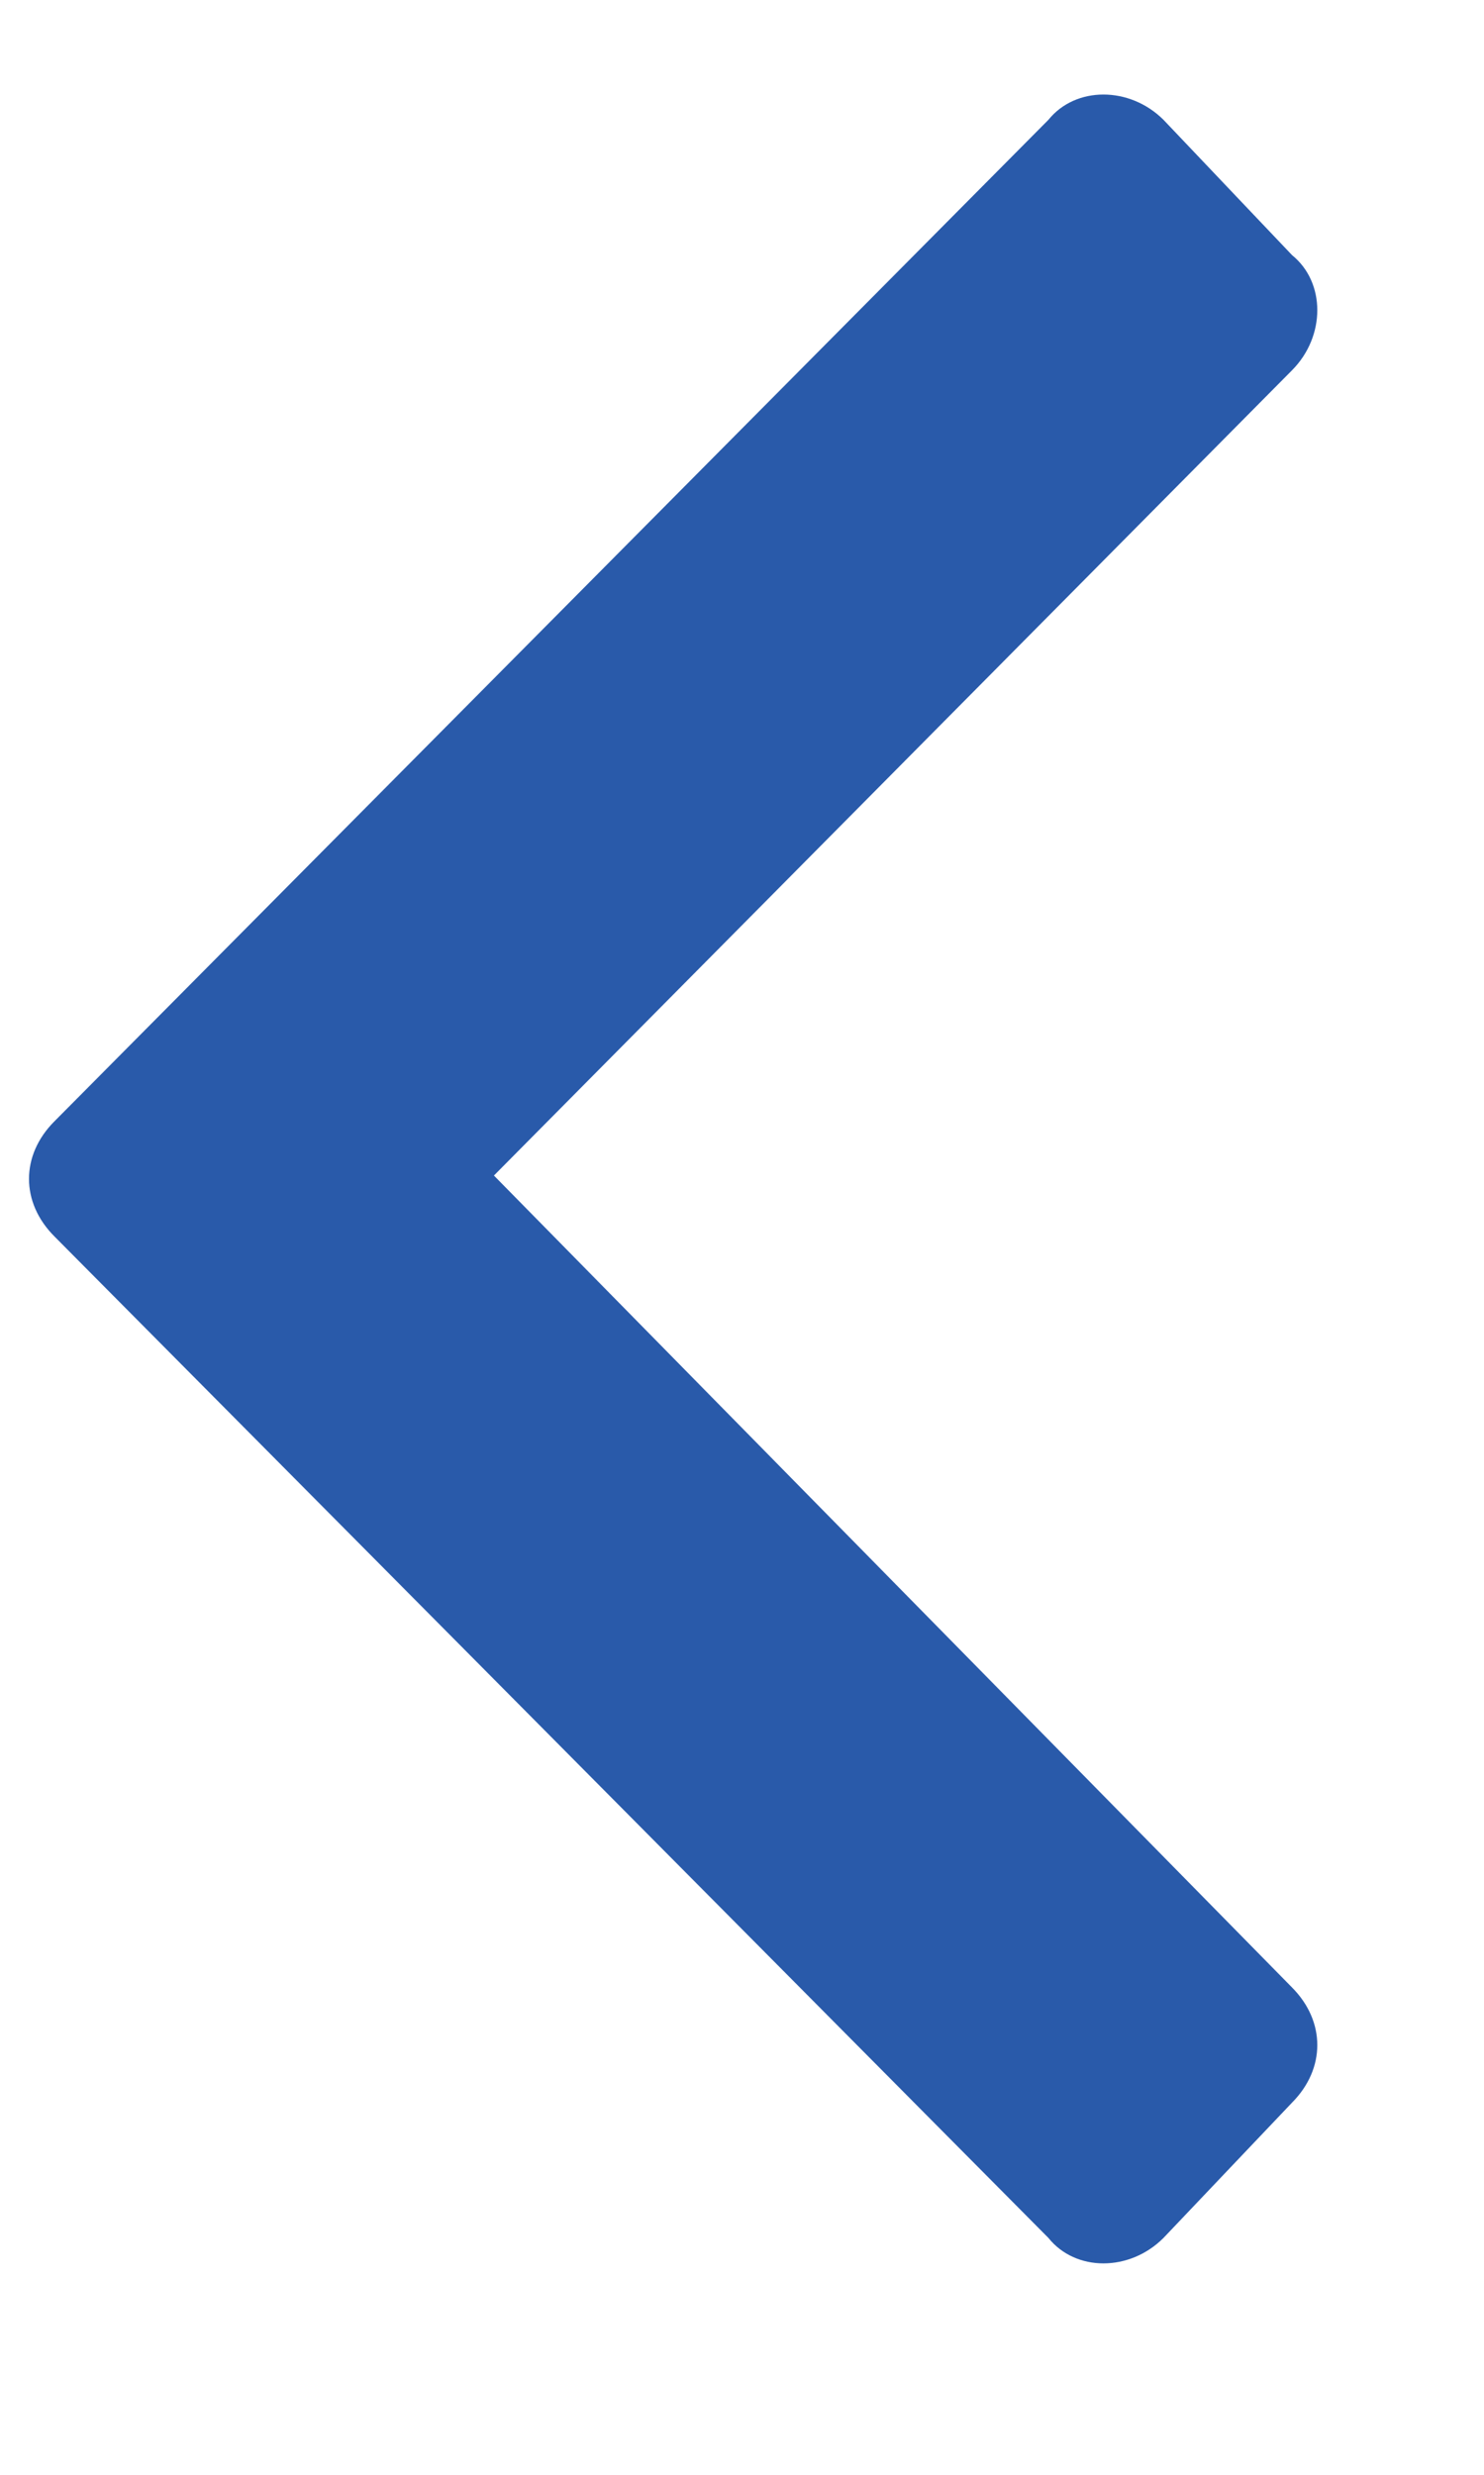 <svg width="6" height="10" viewBox="0 0 6 10" fill="none" xmlns="http://www.w3.org/2000/svg">
<path d="M0.22 4.531L4.239 0.484C4.349 0.348 4.567 0.348 4.704 0.484L5.224 1.031C5.36 1.141 5.36 1.359 5.224 1.496L1.997 4.75L5.224 8.031C5.36 8.168 5.36 8.359 5.224 8.496L4.704 9.043C4.567 9.18 4.349 9.18 4.239 9.043L0.22 4.996C0.083 4.859 0.083 4.668 0.22 4.531Z" fill="#295AAA"/>
</svg>
